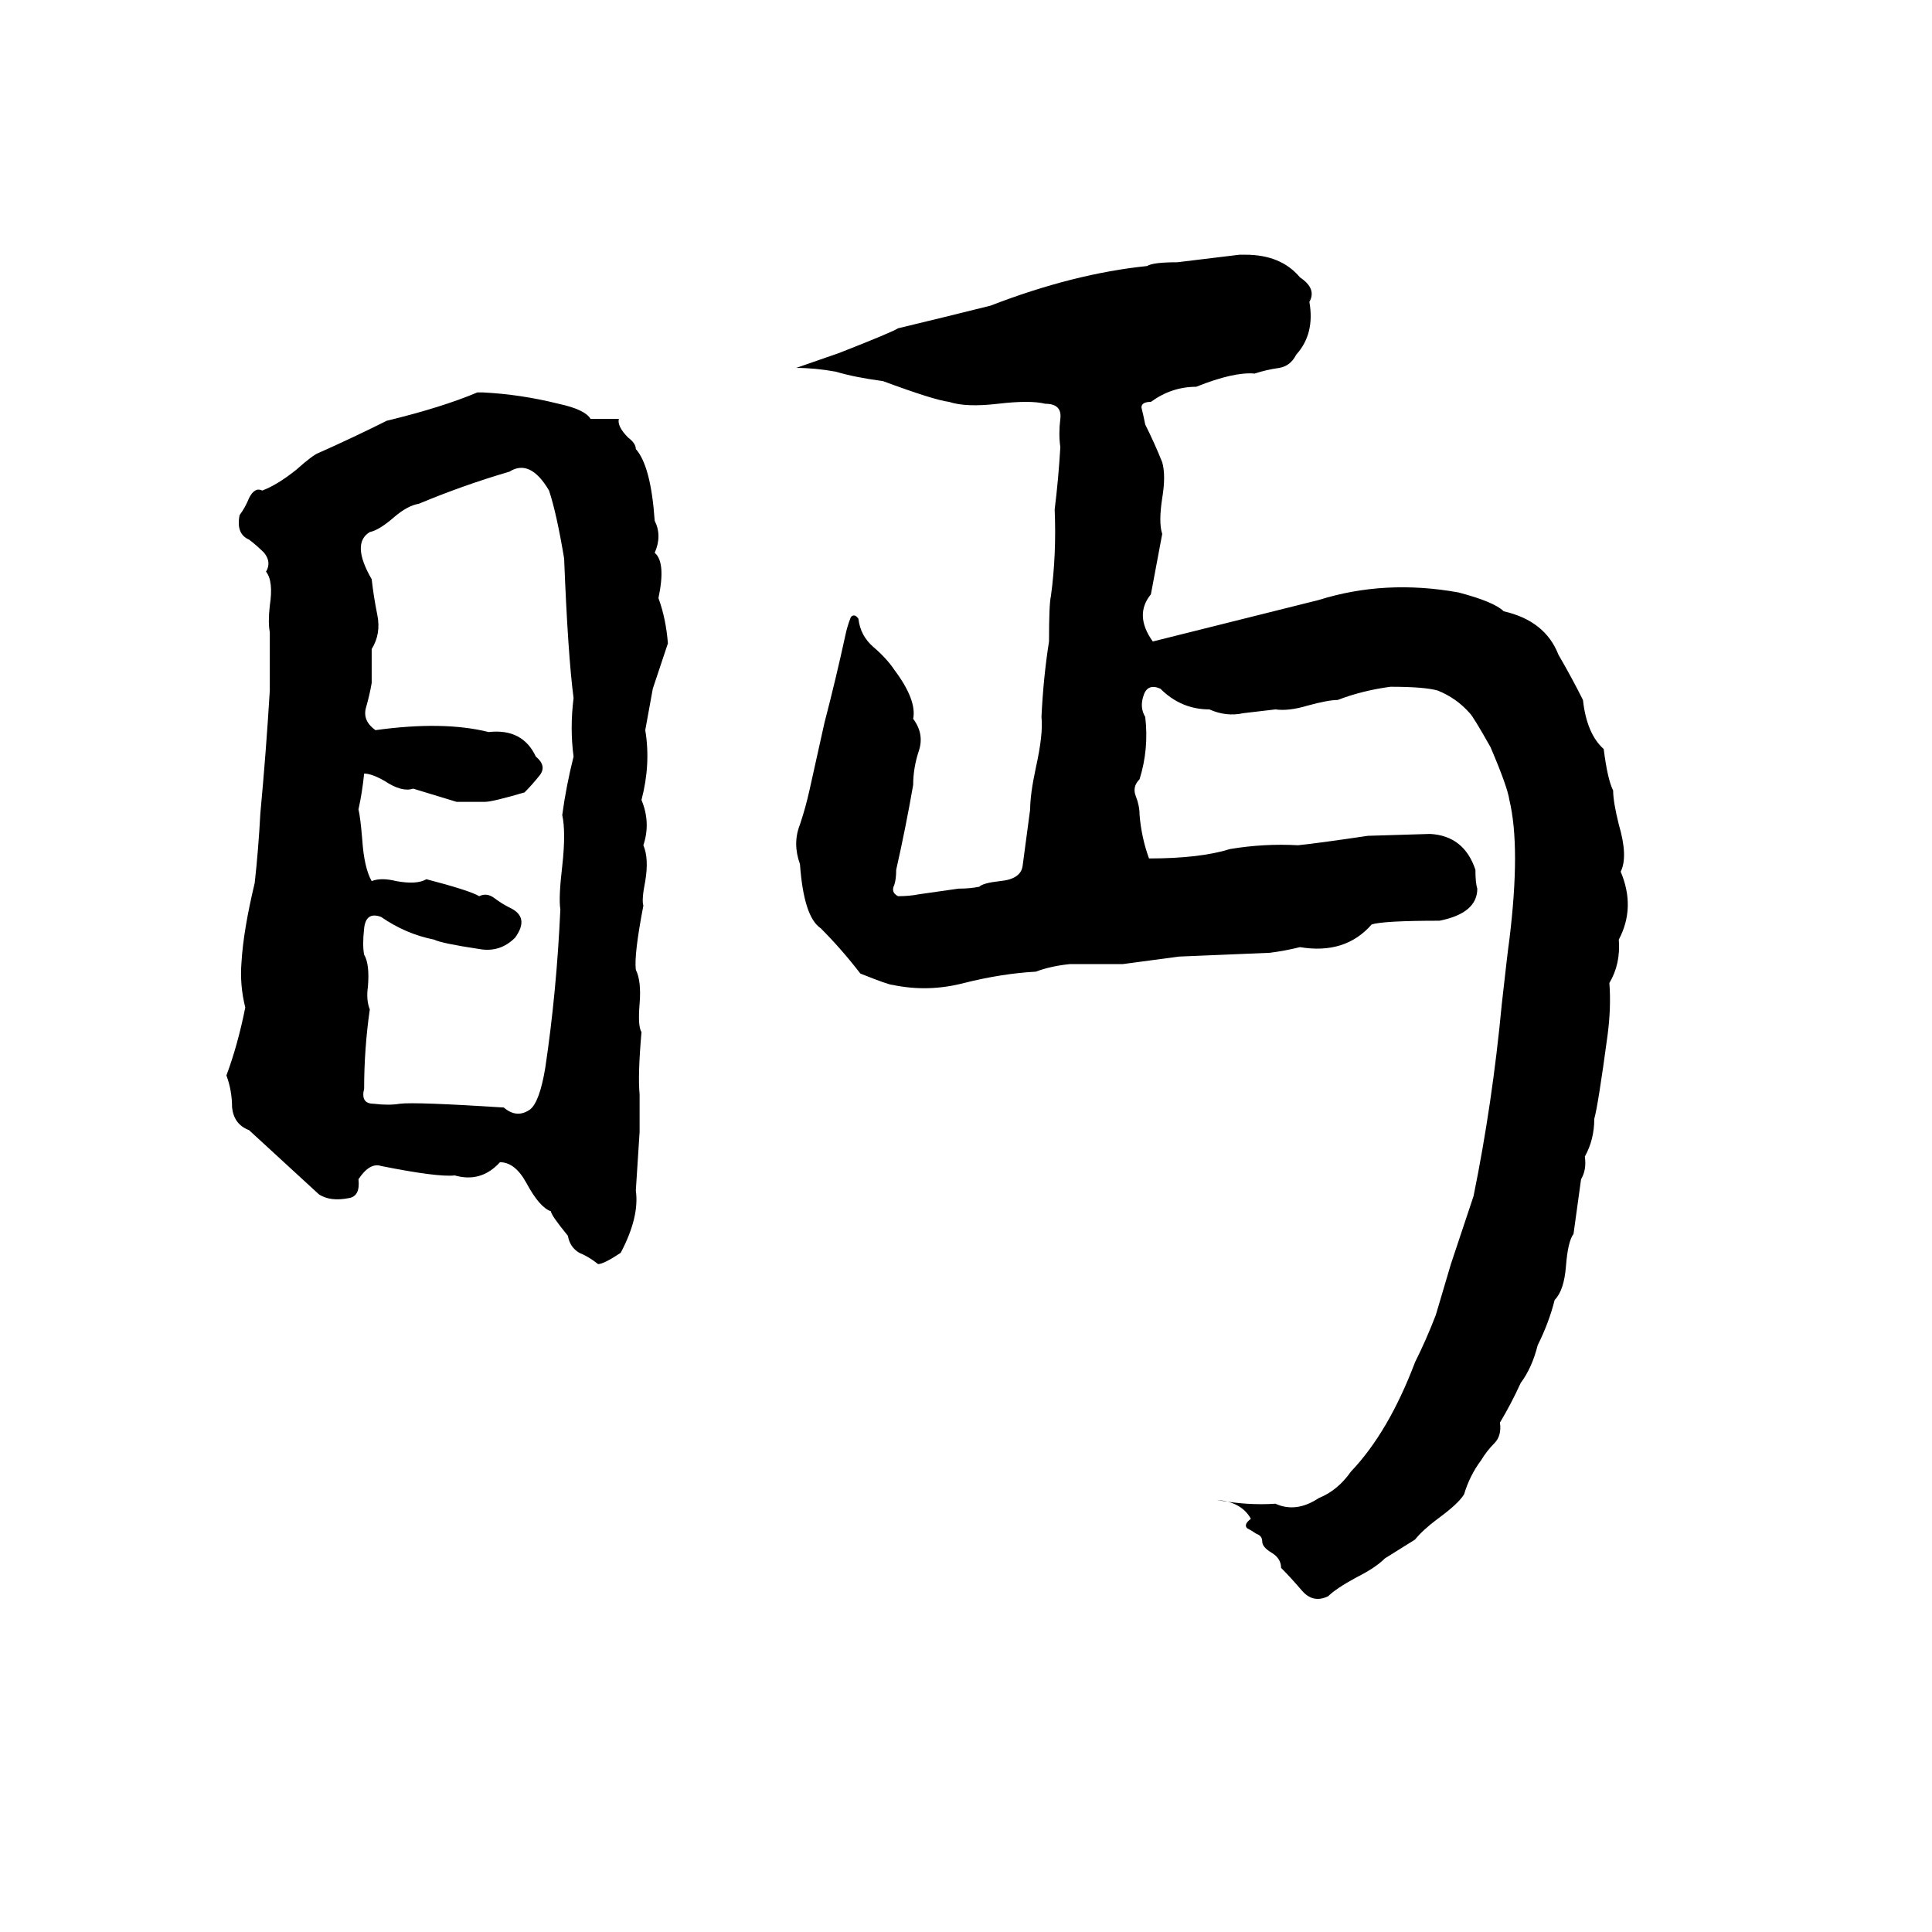 <svg xmlns="http://www.w3.org/2000/svg" viewBox="0 -800 1024 1024">
	<path fill="#000000" d="M657 -665H660Q679 -665 689 -653Q698 -647 694 -640Q697 -623 687 -612Q684 -606 678 -605Q671 -604 665 -602Q654 -603 634 -595Q621 -595 610 -587Q605 -587 605 -584Q606 -580 607 -575Q612 -565 616 -555Q618 -548 616 -536Q614 -523 616 -517Q613 -501 610 -485Q601 -474 611 -460Q655 -471 699 -482Q734 -493 773 -486Q792 -481 797 -476Q819 -471 826 -453Q833 -441 839 -429Q841 -411 850 -403Q852 -387 855 -381Q855 -375 858 -363Q863 -346 859 -338Q867 -319 858 -302Q859 -289 853 -279Q854 -266 852 -251Q847 -214 845 -207Q845 -196 840 -187Q841 -180 838 -175L834 -146Q831 -142 830 -129Q829 -116 824 -111Q821 -99 815 -87Q812 -75 806 -67Q801 -56 795 -46Q796 -39 792 -35Q788 -31 785 -26Q779 -18 776 -8Q773 -3 762 5Q754 11 750 16Q742 21 734 26Q729 31 719 36Q708 42 704 46Q696 50 690 43Q684 36 679 31Q679 26 674 23Q669 20 669 17Q669 14 666 13Q663 11 661 10Q659 8 663 5Q658 -4 645 -5Q661 -2 676 -3Q687 2 699 -6Q709 -10 716 -20Q736 -41 750 -78Q756 -90 761 -103L769 -130Q775 -148 781 -166Q791 -215 796 -268Q799 -295 800 -302Q806 -351 800 -376Q799 -383 790 -404Q781 -420 779 -422Q772 -430 762 -434Q755 -436 737 -436Q722 -434 709 -429Q704 -429 693 -426Q683 -423 676 -424Q667 -423 659 -422Q650 -420 641 -424Q626 -424 615 -435Q608 -438 606 -431Q604 -425 607 -420Q609 -403 604 -387Q600 -383 602 -378Q604 -373 604 -368Q605 -356 609 -345Q636 -345 652 -350Q670 -353 688 -352Q698 -353 725 -357L758 -358Q776 -357 782 -339Q782 -332 783 -329Q783 -316 763 -312Q733 -312 727 -310Q713 -294 689 -298Q681 -296 673 -295Q649 -294 625 -293Q610 -291 595 -289Q581 -289 567 -289Q557 -288 549 -285Q531 -284 511 -279Q492 -274 473 -278Q471 -278 456 -284Q446 -297 435 -308Q426 -314 424 -342Q420 -353 424 -363Q427 -372 429 -381Q433 -399 437 -417Q443 -440 448 -463Q449 -468 451 -473Q453 -475 455 -472Q456 -463 463 -457Q470 -451 474 -445Q486 -429 484 -419Q490 -411 487 -402Q484 -393 484 -384Q480 -361 475 -339Q475 -334 474 -331Q472 -327 476 -325Q482 -325 487 -326L508 -329Q514 -329 519 -330Q521 -332 530 -333Q541 -334 542 -341Q544 -356 546 -371Q546 -379 549 -393Q553 -411 552 -420Q553 -441 556 -460Q556 -480 557 -484Q560 -506 559 -530Q561 -546 562 -563Q561 -570 562 -578Q563 -586 554 -586Q546 -588 529 -586Q512 -584 503 -587Q495 -588 468 -598Q453 -600 443 -603Q432 -605 422 -605L445 -613Q473 -624 476 -626Q501 -632 525 -638Q569 -655 608 -659Q611 -661 624 -661Q641 -663 657 -665ZM253 -592H256Q276 -591 296 -586Q310 -583 313 -578Q321 -578 328 -578Q327 -574 333 -568Q337 -565 337 -562Q345 -553 347 -524Q351 -516 347 -507Q353 -502 349 -483Q353 -472 354 -459Q350 -447 346 -435Q344 -424 342 -413Q345 -395 340 -376Q345 -364 341 -352Q344 -345 342 -333Q340 -323 341 -320Q336 -294 337 -286Q340 -280 339 -268Q338 -256 340 -253Q338 -230 339 -220Q339 -210 339 -200Q338 -184 337 -169Q339 -155 329 -136Q320 -130 317 -130Q312 -134 307 -136Q302 -139 301 -145Q292 -156 292 -158Q286 -160 279 -173Q273 -184 265 -184Q255 -173 241 -177Q232 -176 202 -182Q196 -184 190 -175Q191 -166 185 -165Q175 -163 169 -167L132 -201Q124 -204 123 -213Q123 -222 120 -230Q126 -246 130 -266Q127 -278 128 -290Q129 -307 135 -332Q137 -350 138 -369Q141 -401 143 -434Q143 -449 143 -465Q142 -470 143 -479Q145 -492 141 -497Q144 -502 140 -507Q136 -511 132 -514Q125 -517 127 -527Q130 -531 132 -536Q135 -542 139 -540Q147 -543 157 -551Q166 -559 169 -560Q187 -568 205 -577Q234 -584 253 -592ZM270 -550Q246 -543 222 -533Q216 -532 209 -526Q201 -519 196 -518Q186 -512 197 -493Q198 -484 200 -474Q202 -464 197 -456Q197 -447 197 -438Q196 -432 194 -425Q192 -418 199 -413Q235 -418 259 -412Q277 -414 284 -399Q290 -394 286 -389Q282 -384 278 -380Q261 -375 257 -375Q250 -375 242 -375L219 -382Q213 -380 204 -386Q197 -390 193 -390Q192 -380 190 -371Q191 -367 192 -355Q193 -340 197 -333Q202 -335 210 -333Q221 -331 226 -334Q249 -328 254 -325Q258 -327 262 -324Q266 -321 270 -319Q281 -314 273 -303Q265 -295 254 -297Q234 -300 230 -302Q215 -305 202 -314Q194 -317 193 -308Q192 -299 193 -294Q196 -289 195 -277Q194 -270 196 -265Q193 -244 193 -223Q191 -215 198 -215Q206 -214 212 -215Q220 -216 267 -213Q274 -207 281 -212Q286 -216 289 -234Q295 -274 297 -318Q296 -324 298 -341Q300 -359 298 -368Q300 -383 304 -399Q302 -414 304 -430Q301 -453 299 -504Q295 -528 291 -540Q281 -557 270 -550Z"/>
</svg>